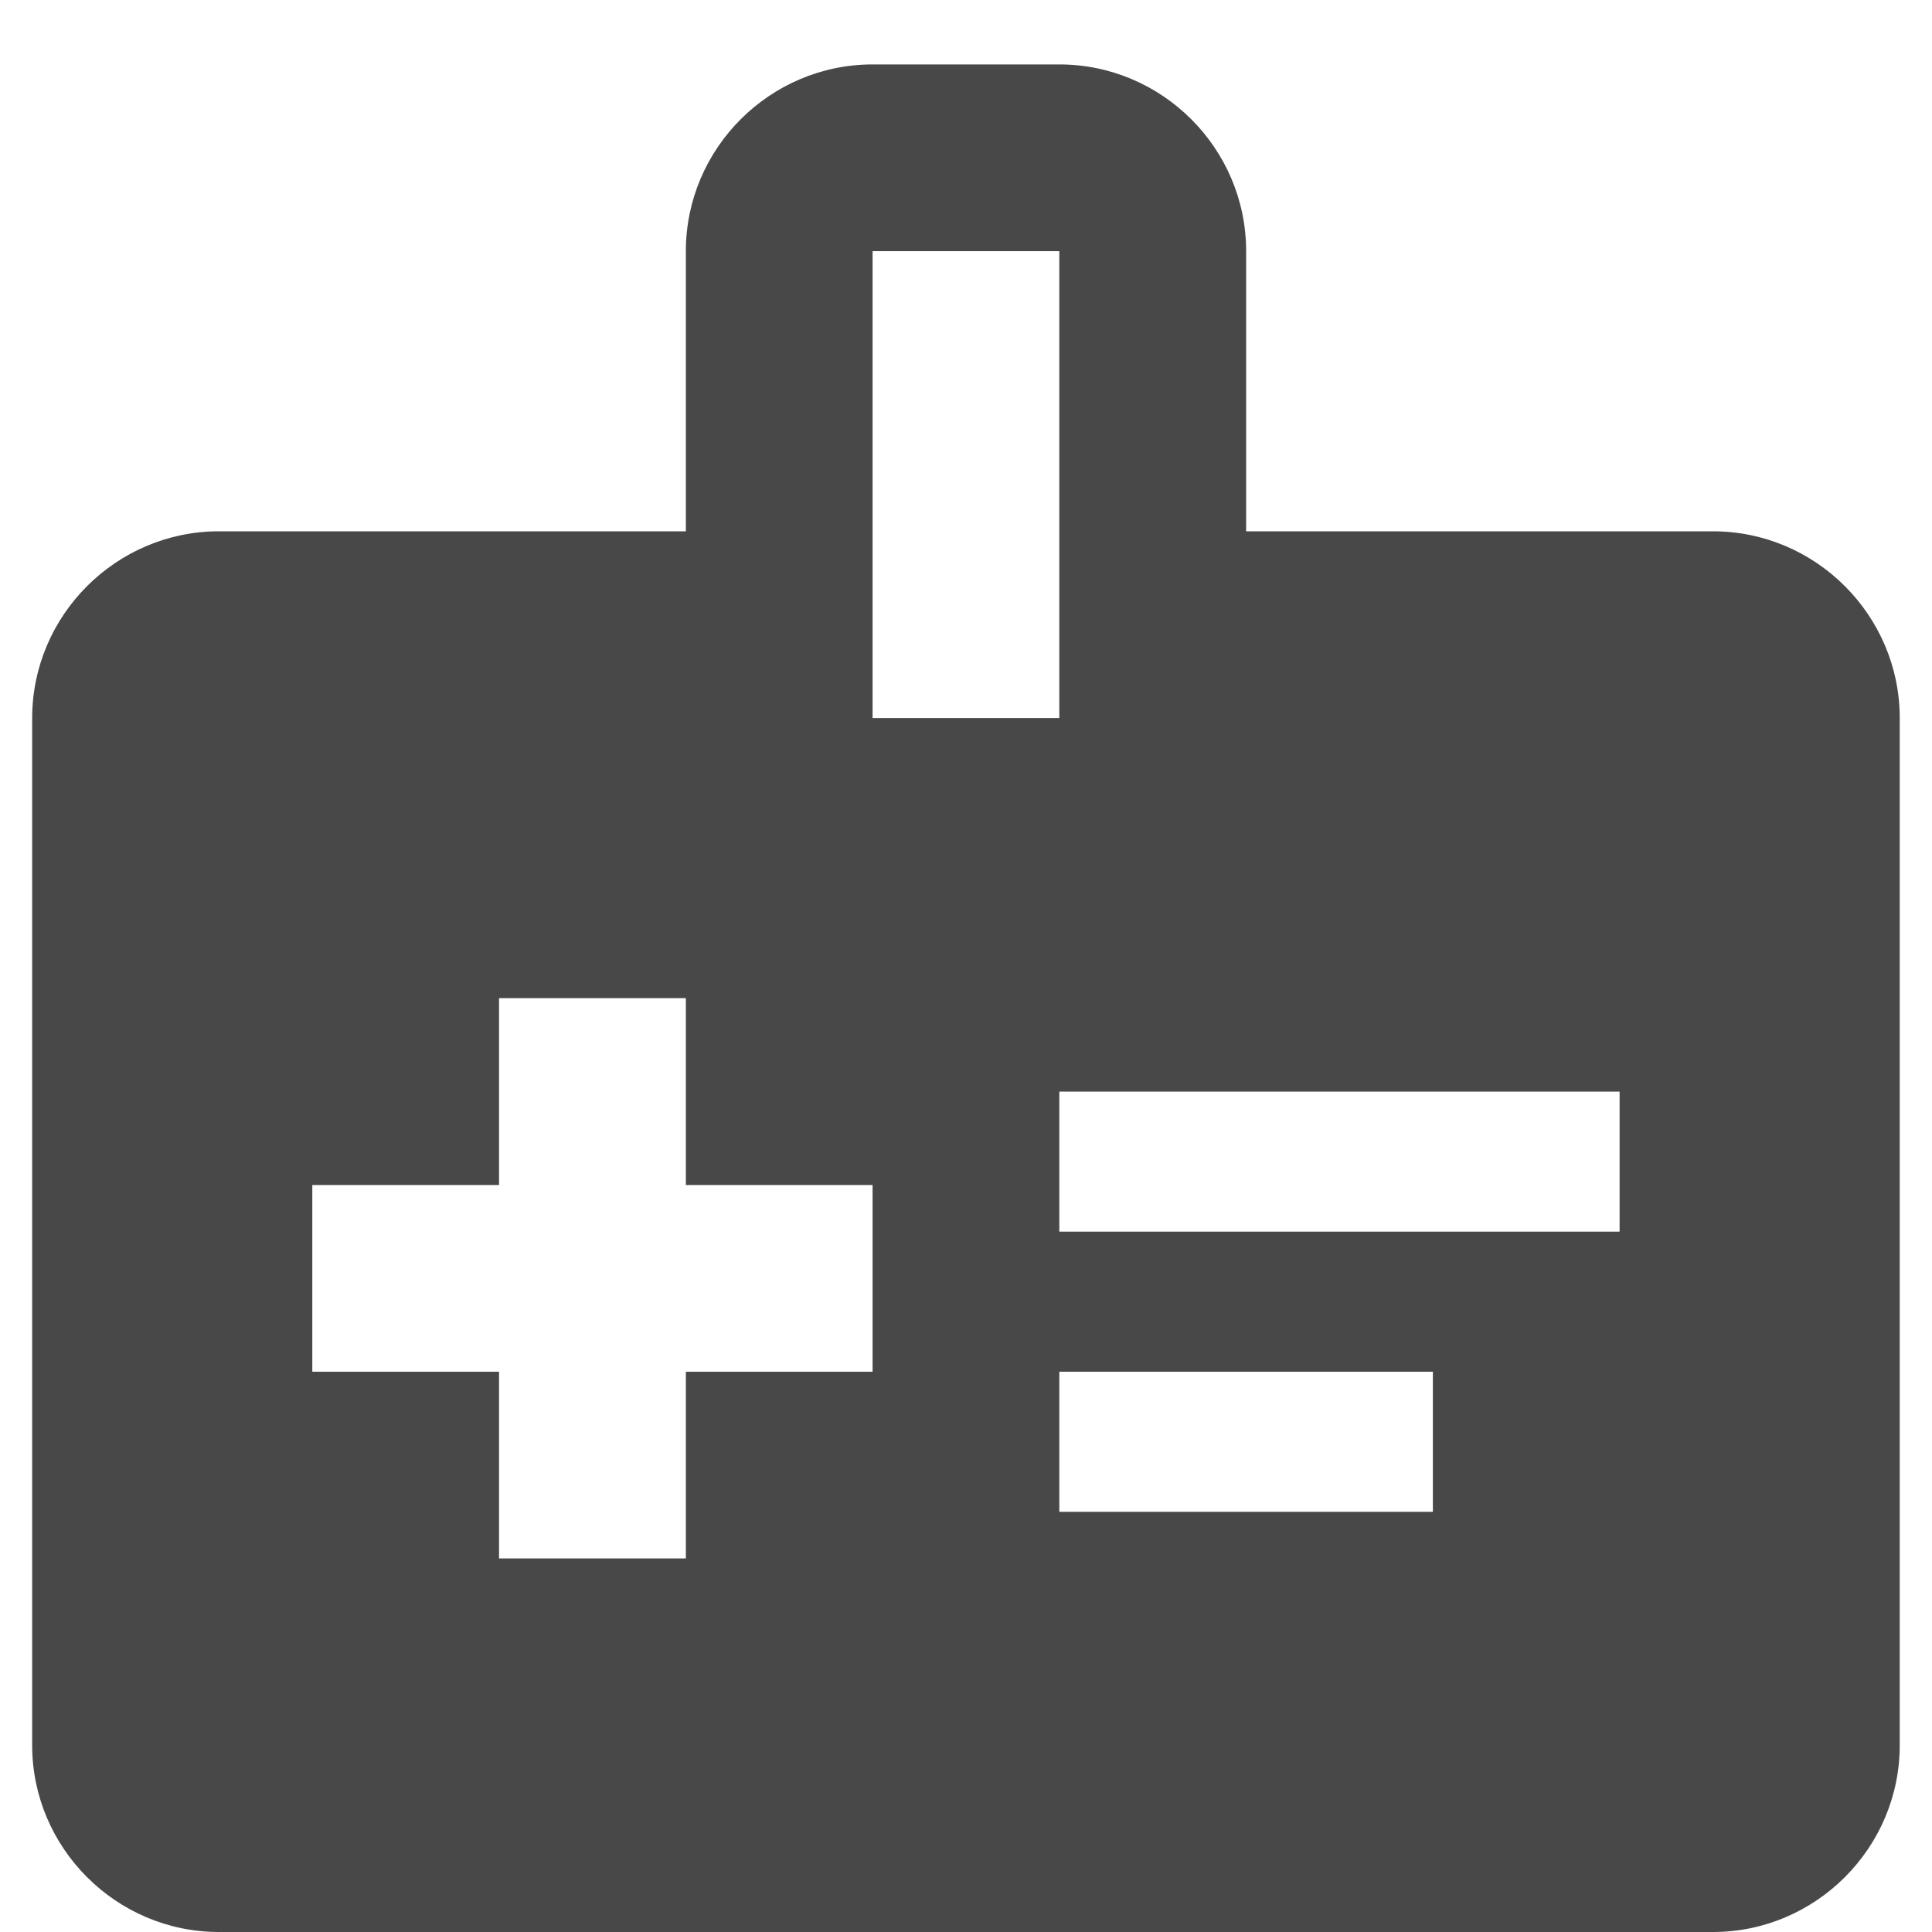 <svg width="20" height="20" viewBox="0 0 20 20" fill="none" xmlns="http://www.w3.org/2000/svg">
<path d="M17.733 5.5H12.9V2.6C12.9 1.536 12.03 0.667 10.966 0.667H9.033C7.97 0.667 7.1 1.536 7.1 2.6V5.5H2.266C1.203 5.5 0.333 6.37 0.333 7.433V18.067C0.333 19.13 1.203 20 2.266 20H17.733C18.796 20 19.666 19.13 19.666 18.067V7.433C19.666 6.37 18.796 5.5 17.733 5.5ZM9.033 2.6H10.966V7.433H9.033V2.6ZM9.033 14.2H7.1V16.133H5.166V14.2H3.233V12.267H5.166V10.333H7.1V12.267H9.033V14.2ZM10.966 12.75V11.3H16.766V12.75H10.966ZM10.966 15.65V14.2H14.833V15.65H10.966Z" fill="#484848"/>
</svg>
